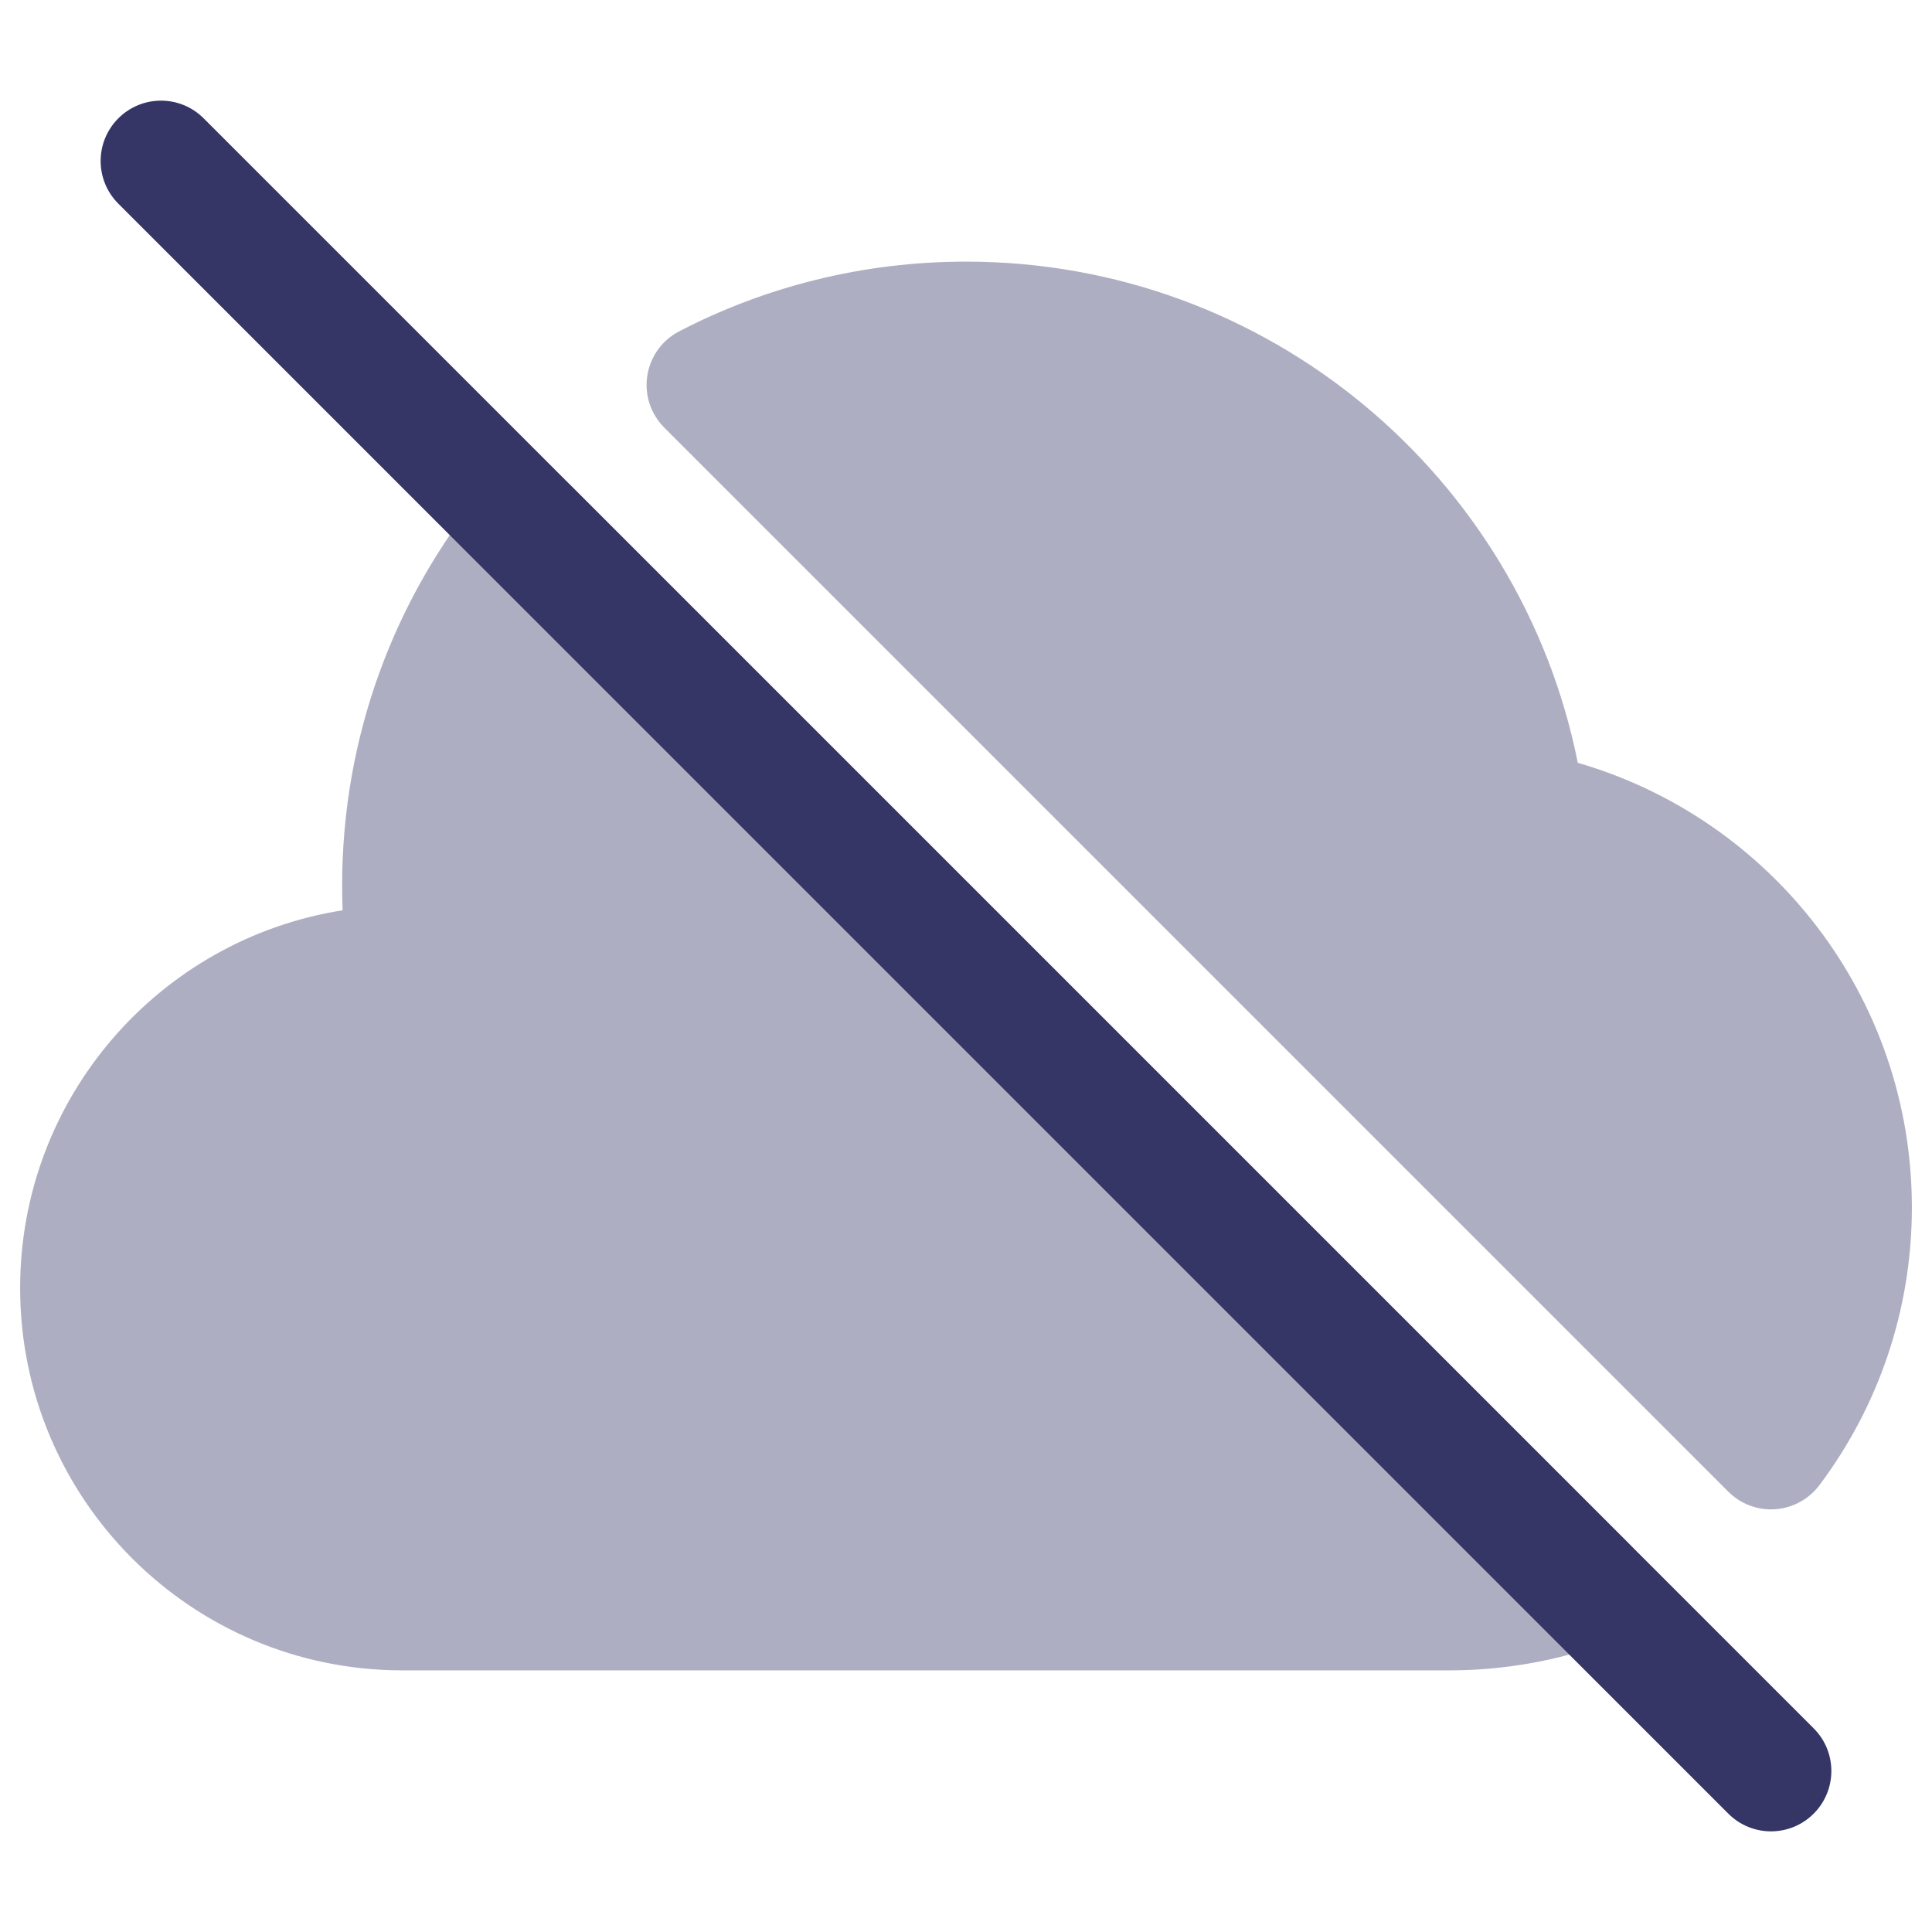 <svg width="24" height="24" viewBox="0 0 24 24" fill="none" xmlns="http://www.w3.org/2000/svg">
<g opacity="0.4">
<path d="M12 3.25C10.717 3.25 9.504 3.562 8.437 4.116C8.224 4.226 8.077 4.431 8.041 4.667C8.004 4.904 8.083 5.143 8.252 5.312L21.47 18.53C21.623 18.684 21.836 18.764 22.053 18.748C22.27 18.733 22.469 18.624 22.6 18.451C23.322 17.49 23.75 16.294 23.75 15C23.75 12.379 21.997 10.169 19.6 9.476C18.892 5.925 15.759 3.25 12 3.25Z" fill="#353566"/>
<path d="M7.106 6.045C6.956 5.895 6.749 5.816 6.538 5.826C6.326 5.837 6.129 5.937 5.995 6.101C4.904 7.436 4.25 9.143 4.25 11C4.25 11.103 4.252 11.206 4.256 11.308C1.986 11.665 0.25 13.63 0.25 16C0.25 18.623 2.377 20.75 5 20.75H18C18.686 20.75 19.346 20.63 19.958 20.408C20.199 20.32 20.379 20.116 20.435 19.866C20.49 19.615 20.414 19.354 20.233 19.172L7.106 6.045Z" fill="#353566"/>
</g>
<path d="M1.47 1.47C1.763 1.177 2.237 1.177 2.53 1.47L22.53 21.47C22.823 21.763 22.823 22.237 22.53 22.53C22.237 22.823 21.763 22.823 21.47 22.53L1.47 2.53C1.177 2.237 1.177 1.763 1.47 1.47Z" fill="#353566"/>
</svg>
